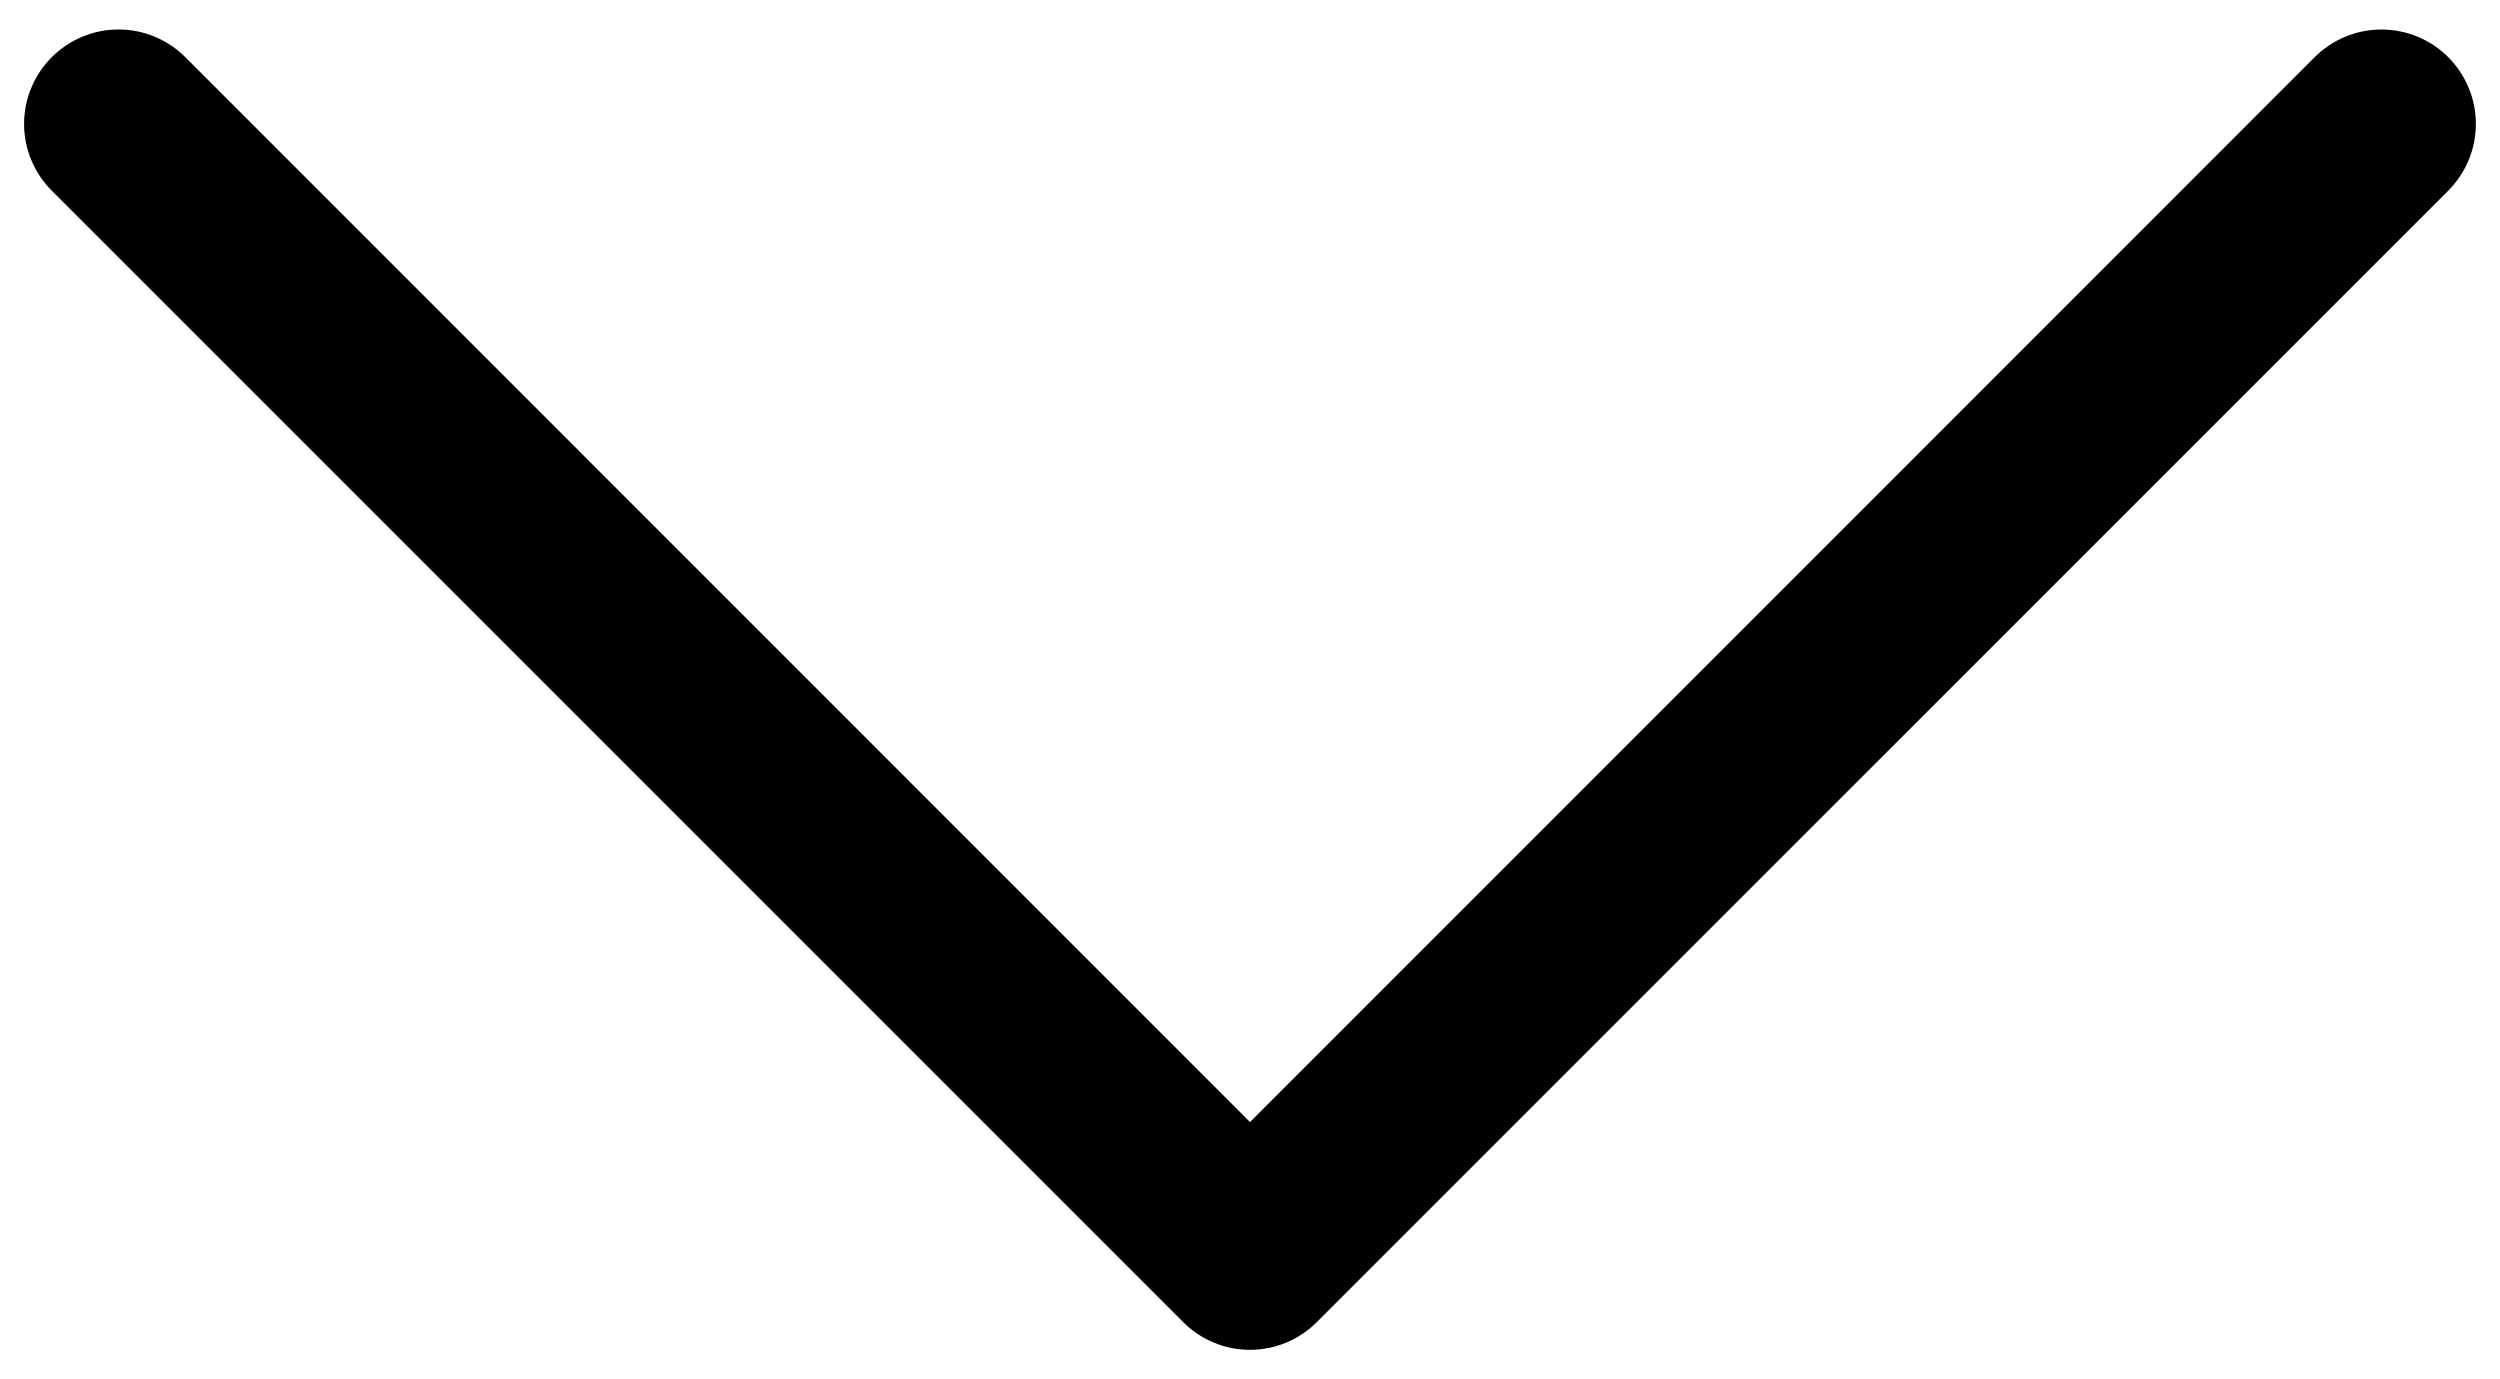 <svg width="58" height="32" viewBox="0 0 58 32" fill="none" xmlns="http://www.w3.org/2000/svg">
<path fill-rule="evenodd" clip-rule="evenodd" d="M1.201 1.326C1.404 1.123 1.646 0.961 1.912 0.851C2.177 0.74 2.462 0.684 2.75 0.684C3.038 0.684 3.323 0.74 3.588 0.851C3.854 0.961 4.096 1.123 4.299 1.326L29 26.032L53.701 1.326C53.905 1.123 54.146 0.962 54.412 0.851C54.678 0.741 54.962 0.685 55.25 0.685C55.538 0.685 55.822 0.741 56.088 0.851C56.354 0.962 56.595 1.123 56.799 1.326C57.002 1.53 57.163 1.771 57.273 2.037C57.384 2.303 57.44 2.587 57.44 2.875C57.44 3.163 57.384 3.447 57.273 3.713C57.163 3.979 57.002 4.22 56.799 4.424L30.549 30.674C30.346 30.878 30.104 31.039 29.838 31.149C29.573 31.26 29.288 31.316 29 31.316C28.712 31.316 28.427 31.26 28.162 31.149C27.896 31.039 27.654 30.878 27.451 30.674L1.201 4.424C0.998 4.221 0.836 3.979 0.726 3.713C0.615 3.448 0.559 3.163 0.559 2.875C0.559 2.587 0.615 2.302 0.726 2.037C0.836 1.771 0.998 1.529 1.201 1.326Z" fill="black"/>
</svg>
